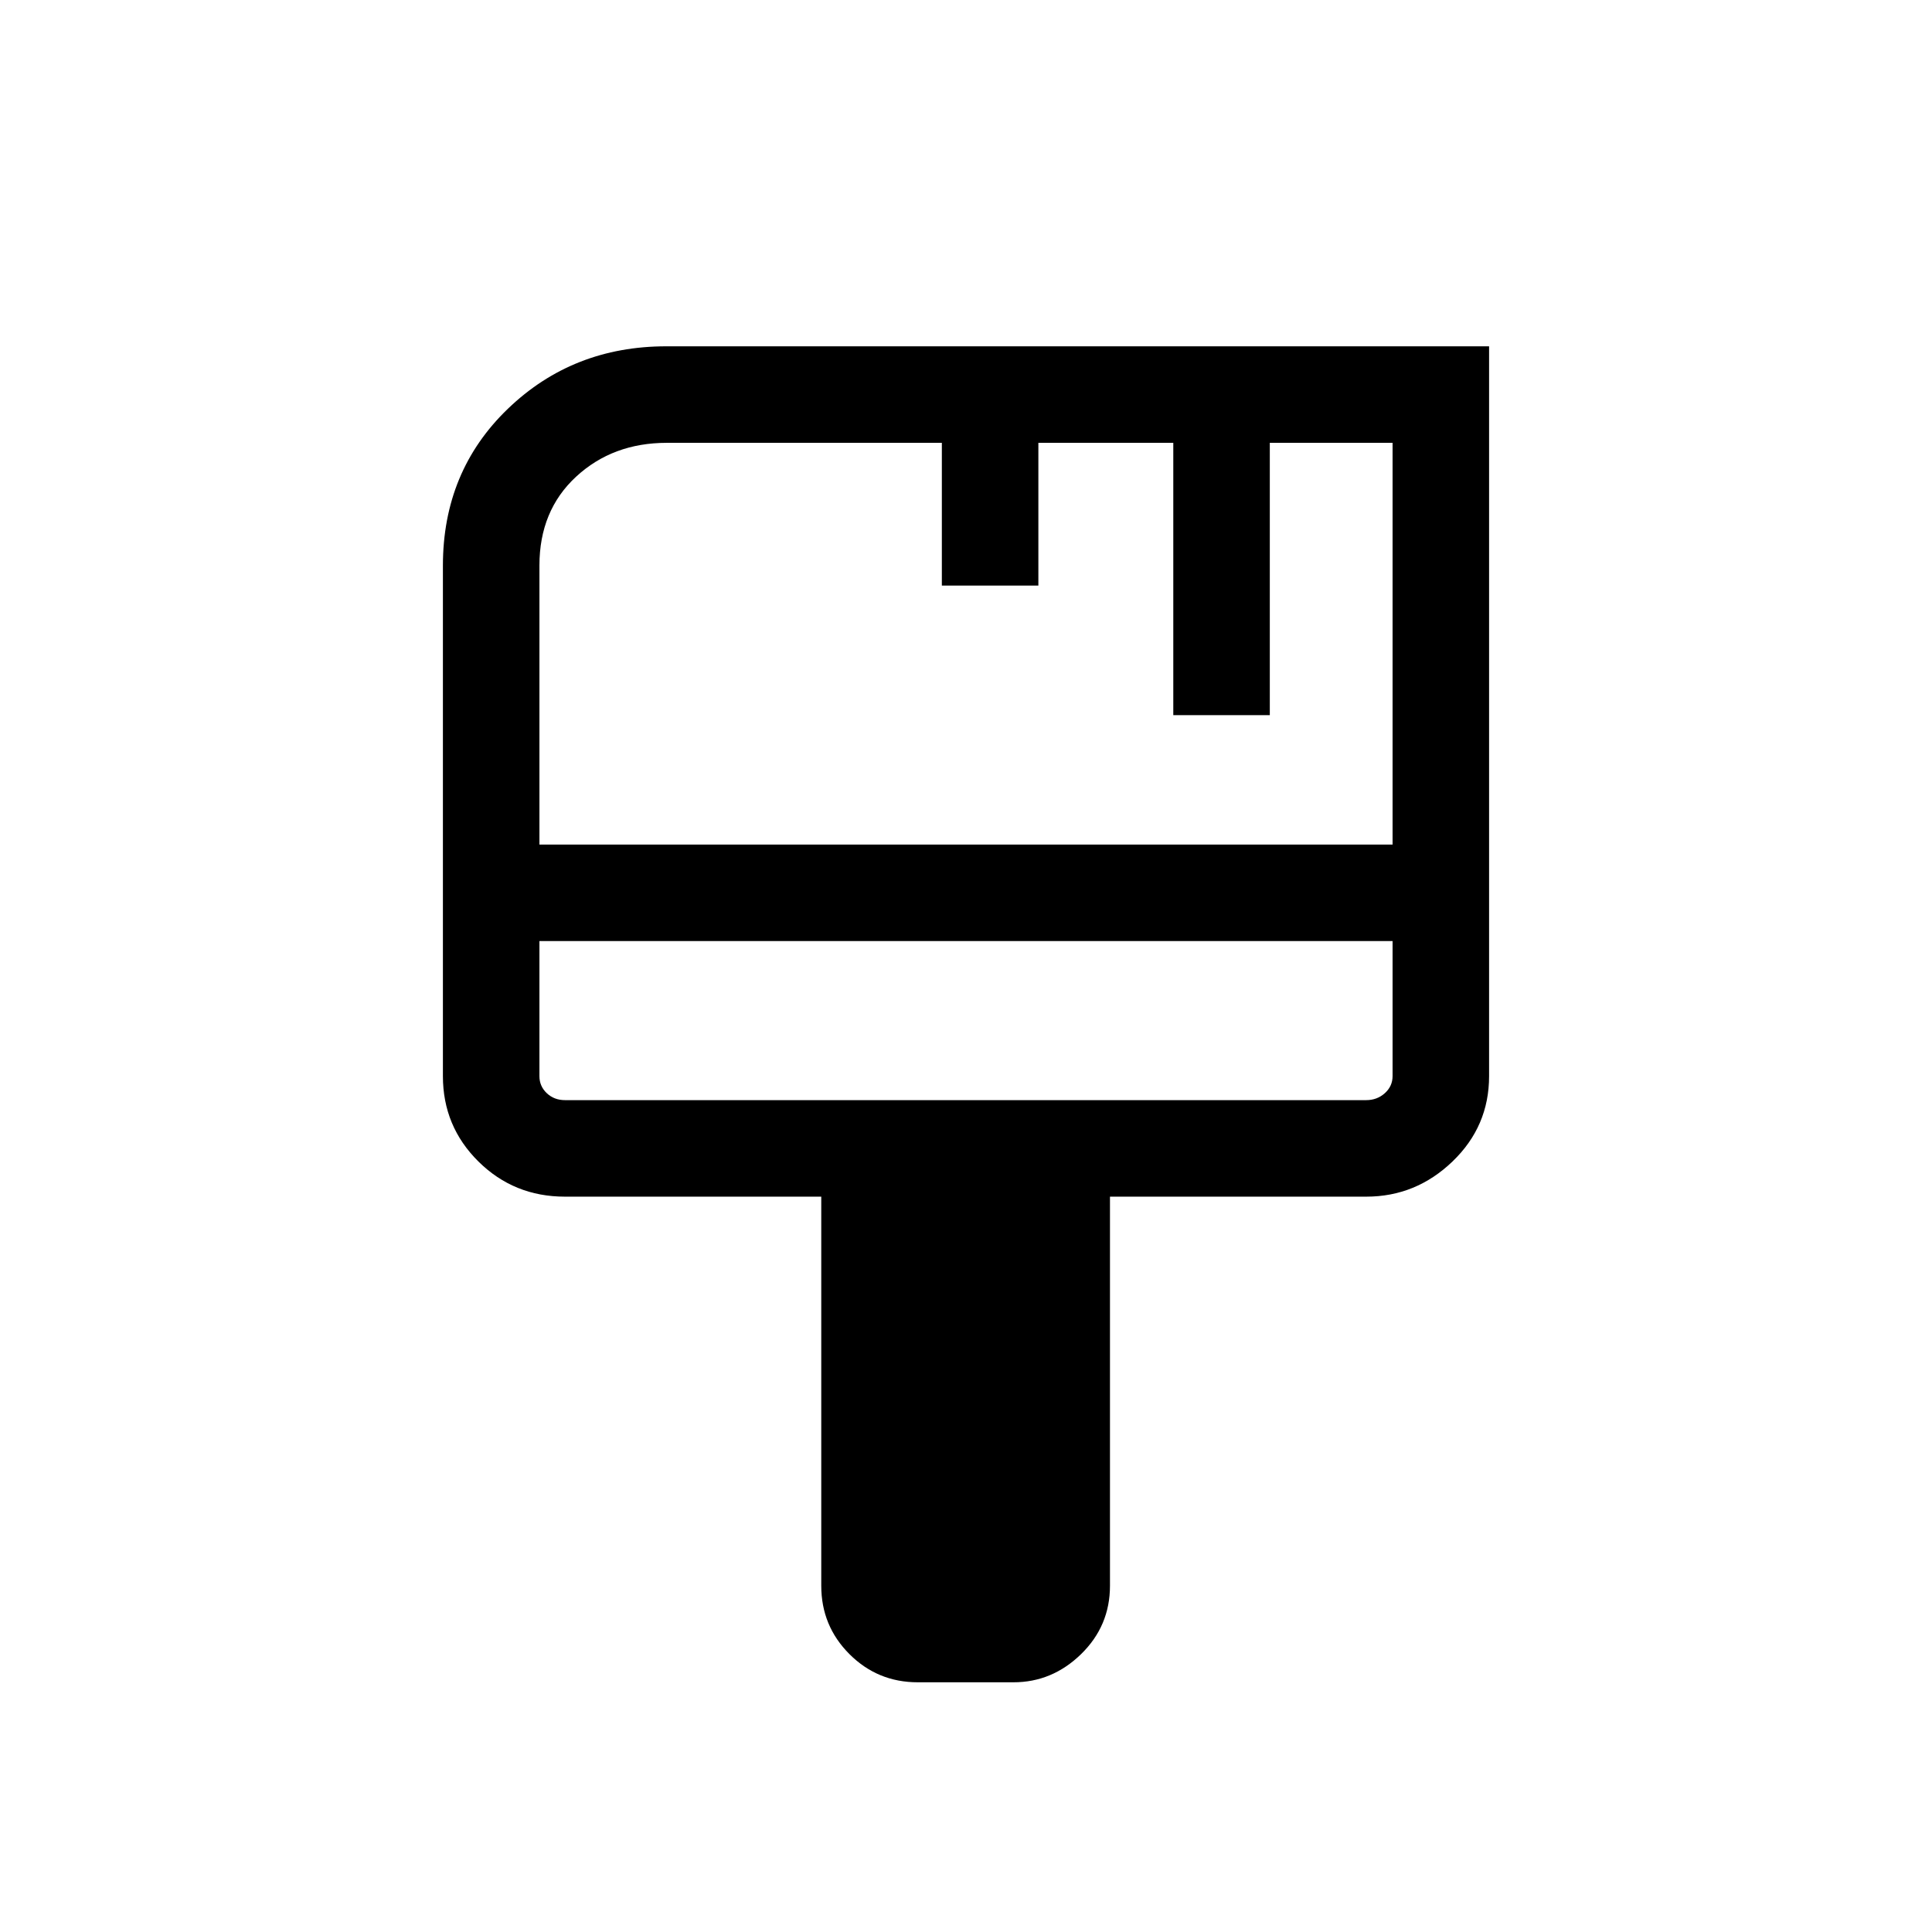 <svg xmlns="http://www.w3.org/2000/svg" height="20" viewBox="0 -960 960 960" width="20"><path d="M456.04-124.08q-19.96 0-33.96-14t-14-33.96v-193.35H280.73q-25.34 0-43-17.46-17.65-17.46-17.65-42.42v-253.69q0-46.85 32.26-77.9 32.26-31.06 78.77-31.06h408.81v362.65q0 24.96-18.2 42.42-18.19 17.46-42.84 17.46H551.54v193.35q0 19.96-14.35 33.96-14.36 14-33.61 14h-47.54Zm-188-416.27h423.92v-199.61h-61v135.31H583v-135.31h-67.04v70.92H468v-70.92H331.36q-26.91 0-45.12 16.84-18.2 16.85-18.2 44.12v138.65Zm12.69 127h398.15q5.39 0 9.24-3.46 3.84-3.46 3.84-8.46v-67.12H268.04v67.12q0 5 3.65 8.46 3.66 3.46 9.04 3.46Zm-12.69 0v-79.04 79.04Z"/></svg>